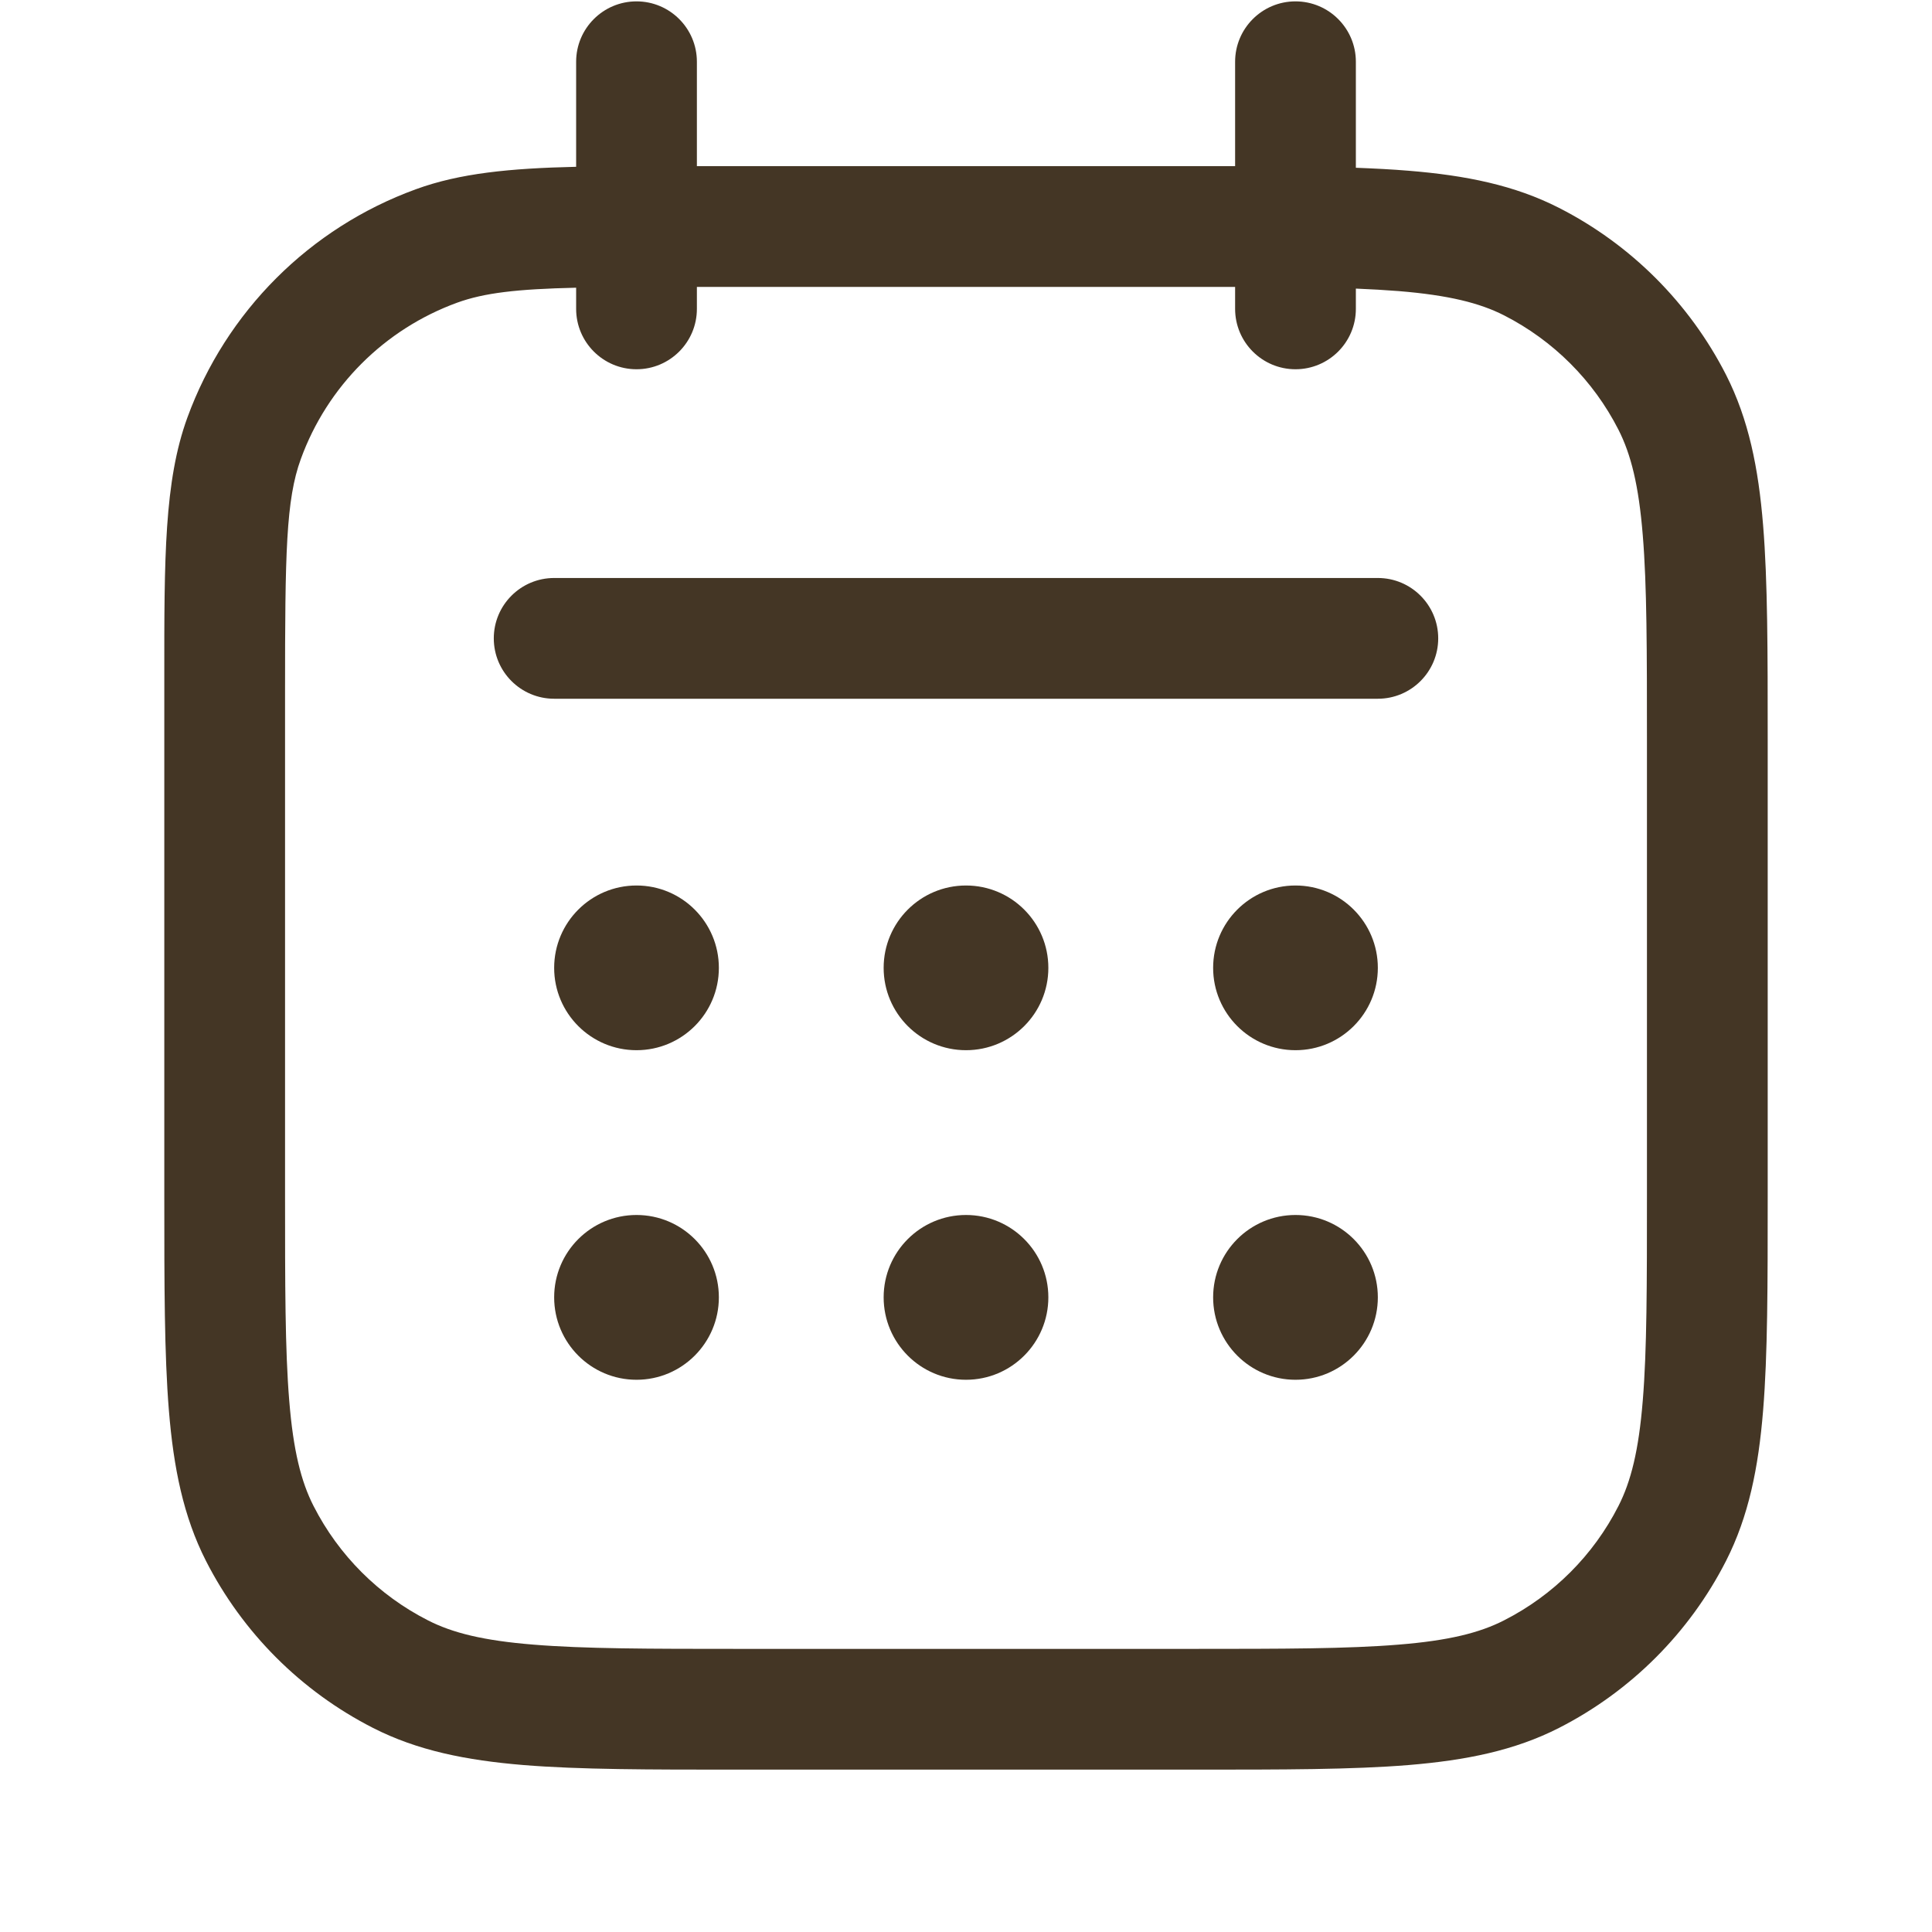 <svg width="24" height="24" viewBox="0 0 24 24" fill="none" xmlns="http://www.w3.org/2000/svg">
<path fill-rule="evenodd" clip-rule="evenodd" d="M8.657 0.767C8.657 0.353 8.321 0.017 7.907 0.017C7.493 0.017 7.157 0.353 7.157 0.767V2.072C6.333 2.091 5.71 2.152 5.166 2.351C3.847 2.831 2.808 3.87 2.327 5.189C2.04 5.978 2.04 6.93 2.041 8.423L2.041 8.592V14.833L2.041 14.866C2.041 15.958 2.041 16.823 2.098 17.521C2.156 18.234 2.278 18.838 2.558 19.389C3.014 20.283 3.74 21.009 4.634 21.465C5.185 21.746 5.789 21.867 6.502 21.926C7.2 21.983 8.066 21.983 9.158 21.983H9.191H14.809H14.842C15.934 21.983 16.8 21.983 17.498 21.926C18.211 21.867 18.815 21.746 19.366 21.465C20.259 21.009 20.986 20.283 21.442 19.389C21.722 18.838 21.844 18.234 21.902 17.521C21.959 16.823 21.959 15.958 21.959 14.866V14.833V9.214V9.181C21.959 8.089 21.959 7.223 21.902 6.526C21.844 5.812 21.722 5.209 21.442 4.657C20.986 3.764 20.259 3.037 19.366 2.582C18.815 2.301 18.211 2.179 17.498 2.121C17.294 2.104 17.076 2.093 16.843 2.084V0.767C16.843 0.353 16.507 0.017 16.093 0.017C15.679 0.017 15.343 0.353 15.343 0.767V2.064C15.182 2.064 15.015 2.064 14.842 2.064H14.842H14.809H8.657V0.767ZM15.343 3.837V3.564C15.174 3.564 14.996 3.564 14.809 3.564H8.657V3.837C8.657 4.251 8.321 4.587 7.907 4.587C7.493 4.587 7.157 4.251 7.157 3.837V3.574C6.42 3.591 6.015 3.638 5.679 3.76C4.776 4.089 4.065 4.8 3.737 5.702C3.552 6.209 3.541 6.871 3.541 8.592V14.833C3.541 15.965 3.541 16.769 3.593 17.399C3.643 18.019 3.74 18.404 3.895 18.708C4.207 19.32 4.704 19.817 5.315 20.128C5.62 20.284 6.004 20.38 6.625 20.43C7.254 20.482 8.058 20.483 9.191 20.483H14.809C15.942 20.483 16.746 20.482 17.375 20.43C17.996 20.38 18.38 20.284 18.685 20.128C19.296 19.817 19.794 19.32 20.105 18.708C20.26 18.404 20.357 18.019 20.407 17.399C20.459 16.769 20.459 15.965 20.459 14.833V9.214C20.459 8.081 20.459 7.277 20.407 6.648C20.357 6.027 20.26 5.643 20.105 5.338C19.794 4.727 19.296 4.23 18.685 3.918C18.38 3.763 17.996 3.667 17.375 3.616C17.211 3.603 17.034 3.593 16.843 3.585V3.837C16.843 4.251 16.507 4.587 16.093 4.587C15.679 4.587 15.343 4.251 15.343 3.837ZM6.884 7.18C6.47 7.18 6.134 7.516 6.134 7.93C6.134 8.344 6.47 8.68 6.884 8.68H17.116C17.53 8.68 17.866 8.344 17.866 7.93C17.866 7.516 17.53 7.18 17.116 7.18H6.884ZM8.93 12.023C8.93 12.588 8.472 13.046 7.907 13.046C7.342 13.046 6.884 12.588 6.884 12.023C6.884 11.458 7.342 11 7.907 11C8.472 11 8.93 11.458 8.93 12.023ZM7.907 17.14C8.472 17.14 8.93 16.681 8.93 16.116C8.93 15.551 8.472 15.093 7.907 15.093C7.342 15.093 6.884 15.551 6.884 16.116C6.884 16.681 7.342 17.14 7.907 17.14ZM13.023 16.116C13.023 16.681 12.565 17.14 12 17.14C11.435 17.14 10.977 16.681 10.977 16.116C10.977 15.551 11.435 15.093 12 15.093C12.565 15.093 13.023 15.551 13.023 16.116ZM16.093 17.14C16.658 17.14 17.116 16.681 17.116 16.116C17.116 15.551 16.658 15.093 16.093 15.093C15.528 15.093 15.07 15.551 15.07 16.116C15.07 16.681 15.528 17.14 16.093 17.14ZM13.023 12.023C13.023 12.588 12.565 13.046 12 13.046C11.435 13.046 10.977 12.588 10.977 12.023C10.977 11.458 11.435 11 12 11C12.565 11 13.023 11.458 13.023 12.023ZM16.093 13.046C16.658 13.046 17.116 12.588 17.116 12.023C17.116 11.458 16.658 11 16.093 11C15.528 11 15.07 11.458 15.07 12.023C15.07 12.588 15.528 13.046 16.093 13.046Z" fill="#443625"/>
</svg>
